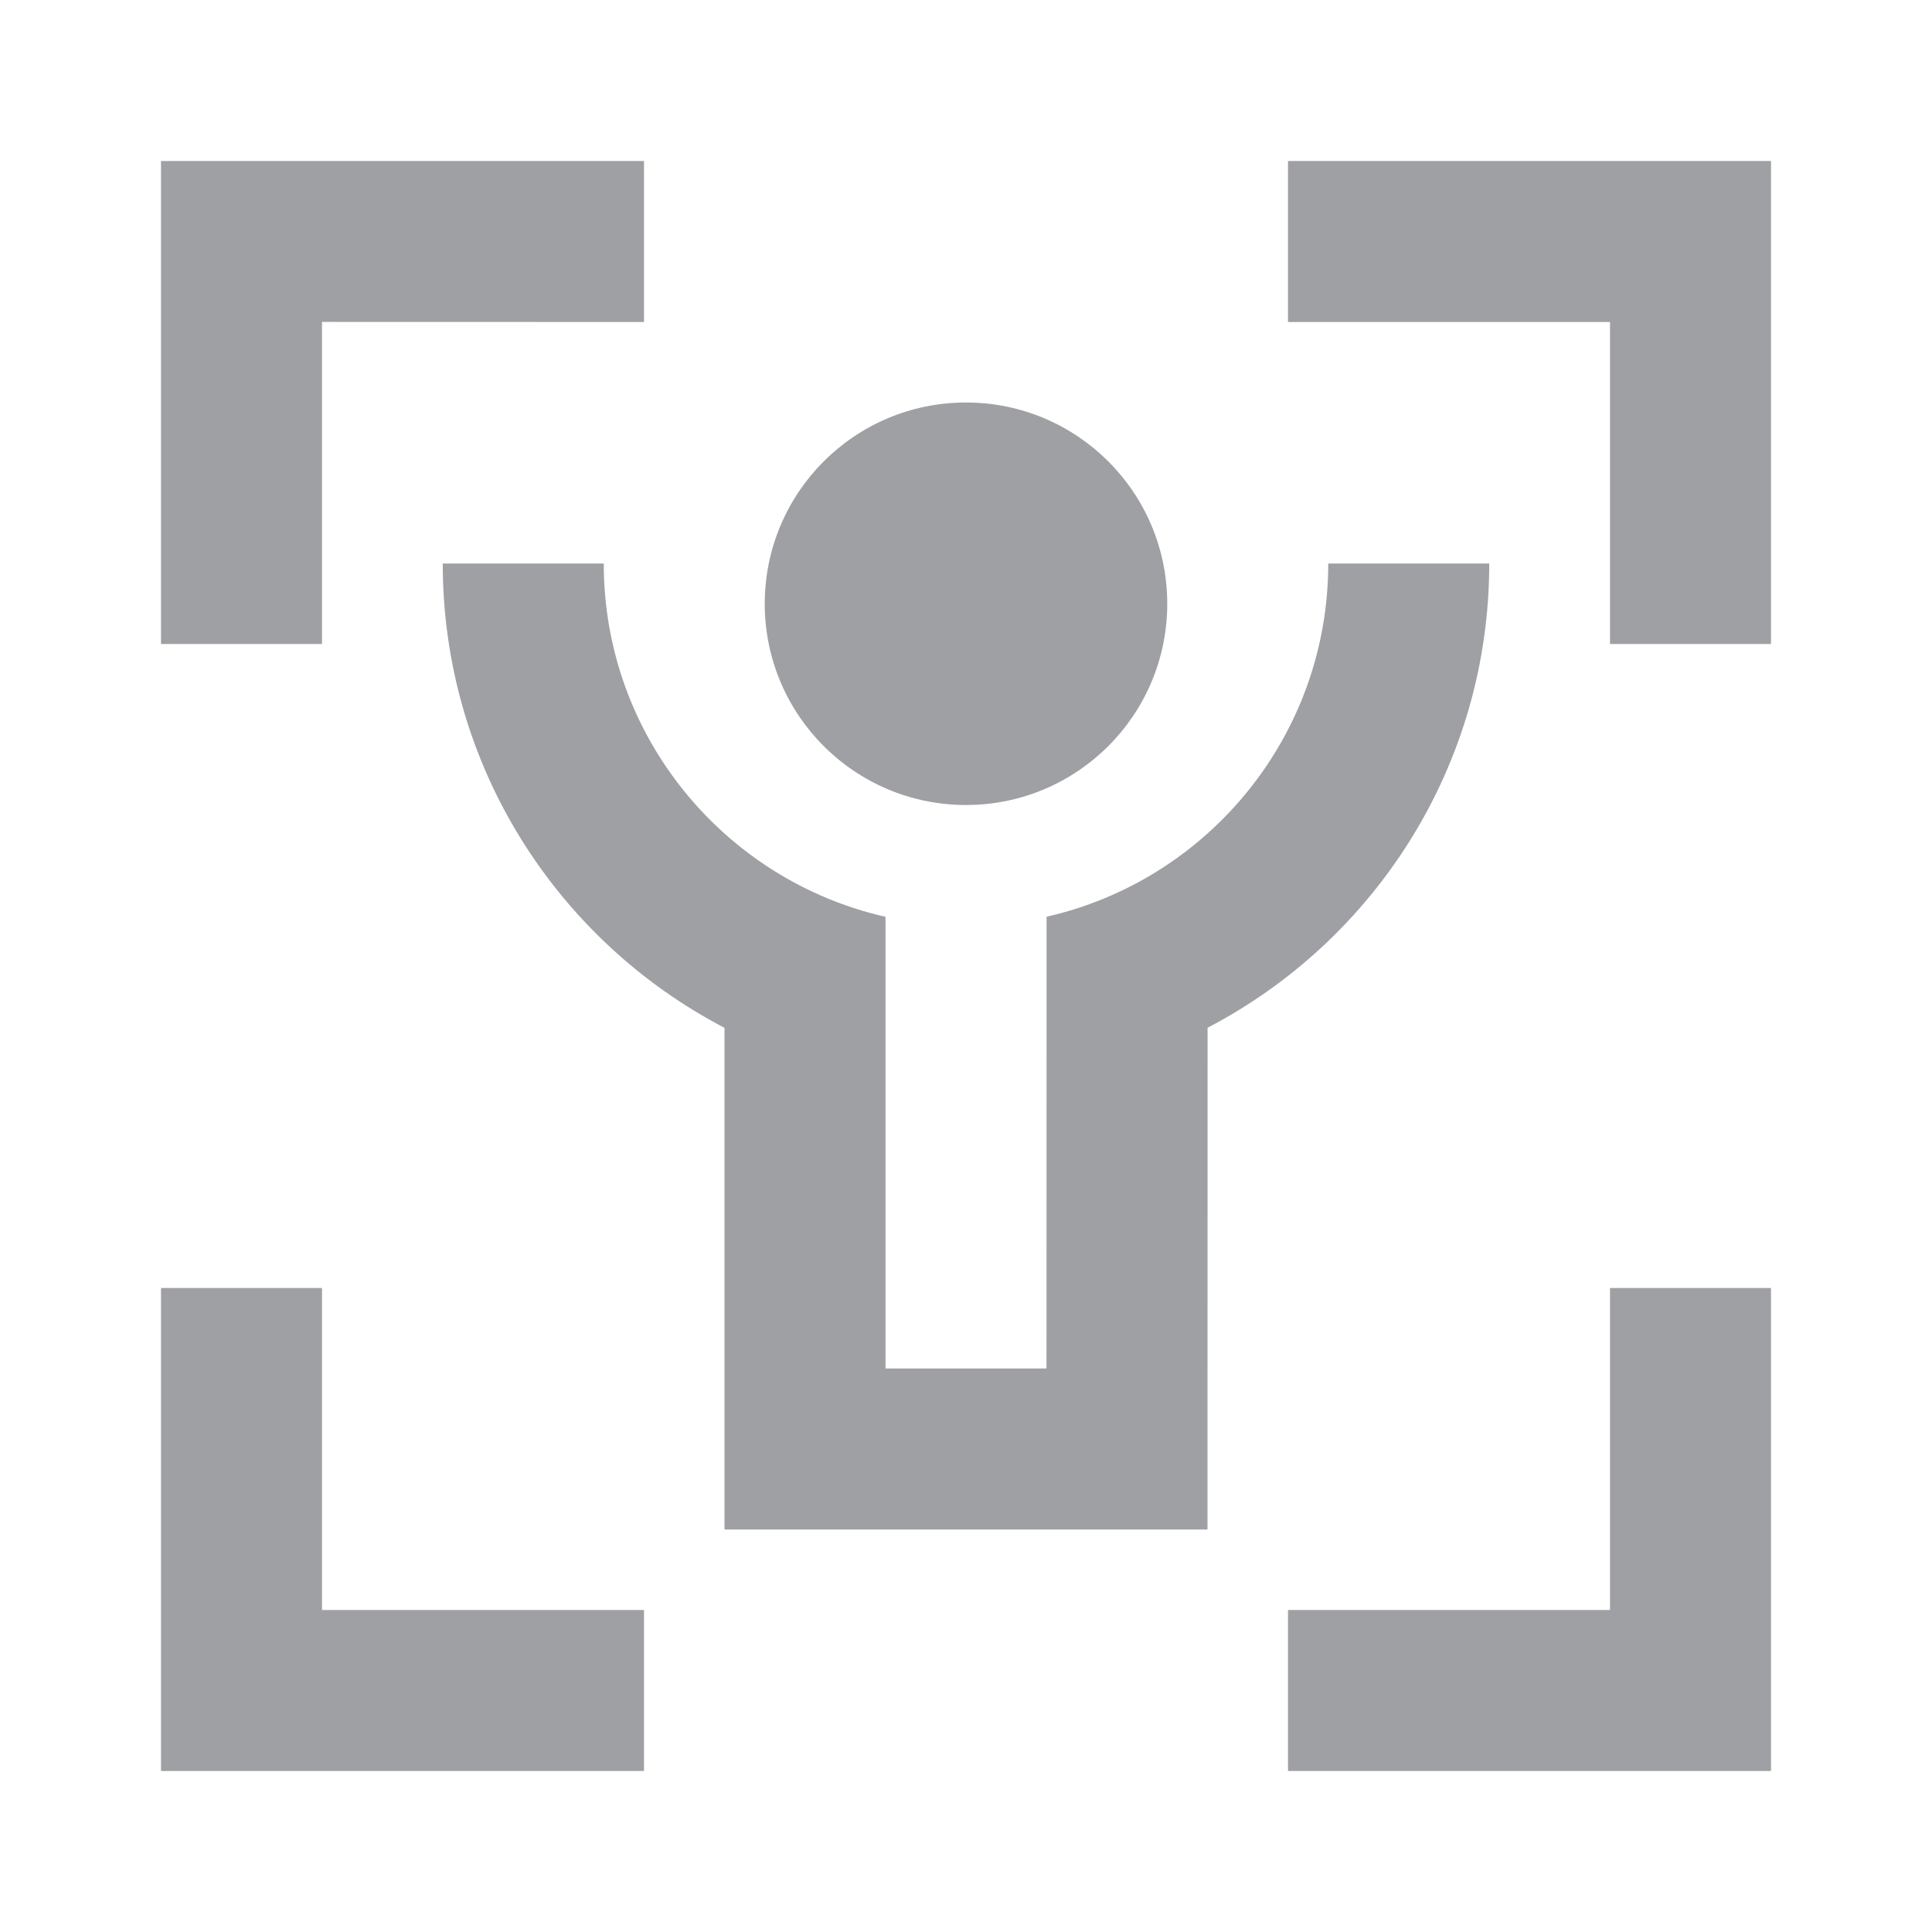<svg xmlns="http://www.w3.org/2000/svg" viewBox="0 0 24 24" width="64" height="64" fill="#9FA0A4" version="1.2" baseProfile="tiny" xmlns:svg="http://www.w3.org/2000/svg"><path d="M4 16V20H8V22H2V16H4ZM22 16V22H16V20H20V16H22ZM7.5 7C7.5 9.142 8.996 10.934 11 11.389L11 17H13L13.001 11.388C15.005 10.933 16.5 9.141 16.5 7H18.5C18.5 9.507 17.08 11.683 15.001 12.767L15 19H9L9 12.768C6.92 11.684 5.5 9.508 5.5 7H7.5ZM12 5C13.381 5 14.5 6.119 14.5 7.5C14.5 8.881 13.381 10 12 10C10.619 10 9.5 8.881 9.5 7.5C9.5 6.119 10.619 5 12 5ZM8 2V4L4 3.999V8H2V2H8ZM22 2V8H20V4H16V2H22Z"></path></svg>
